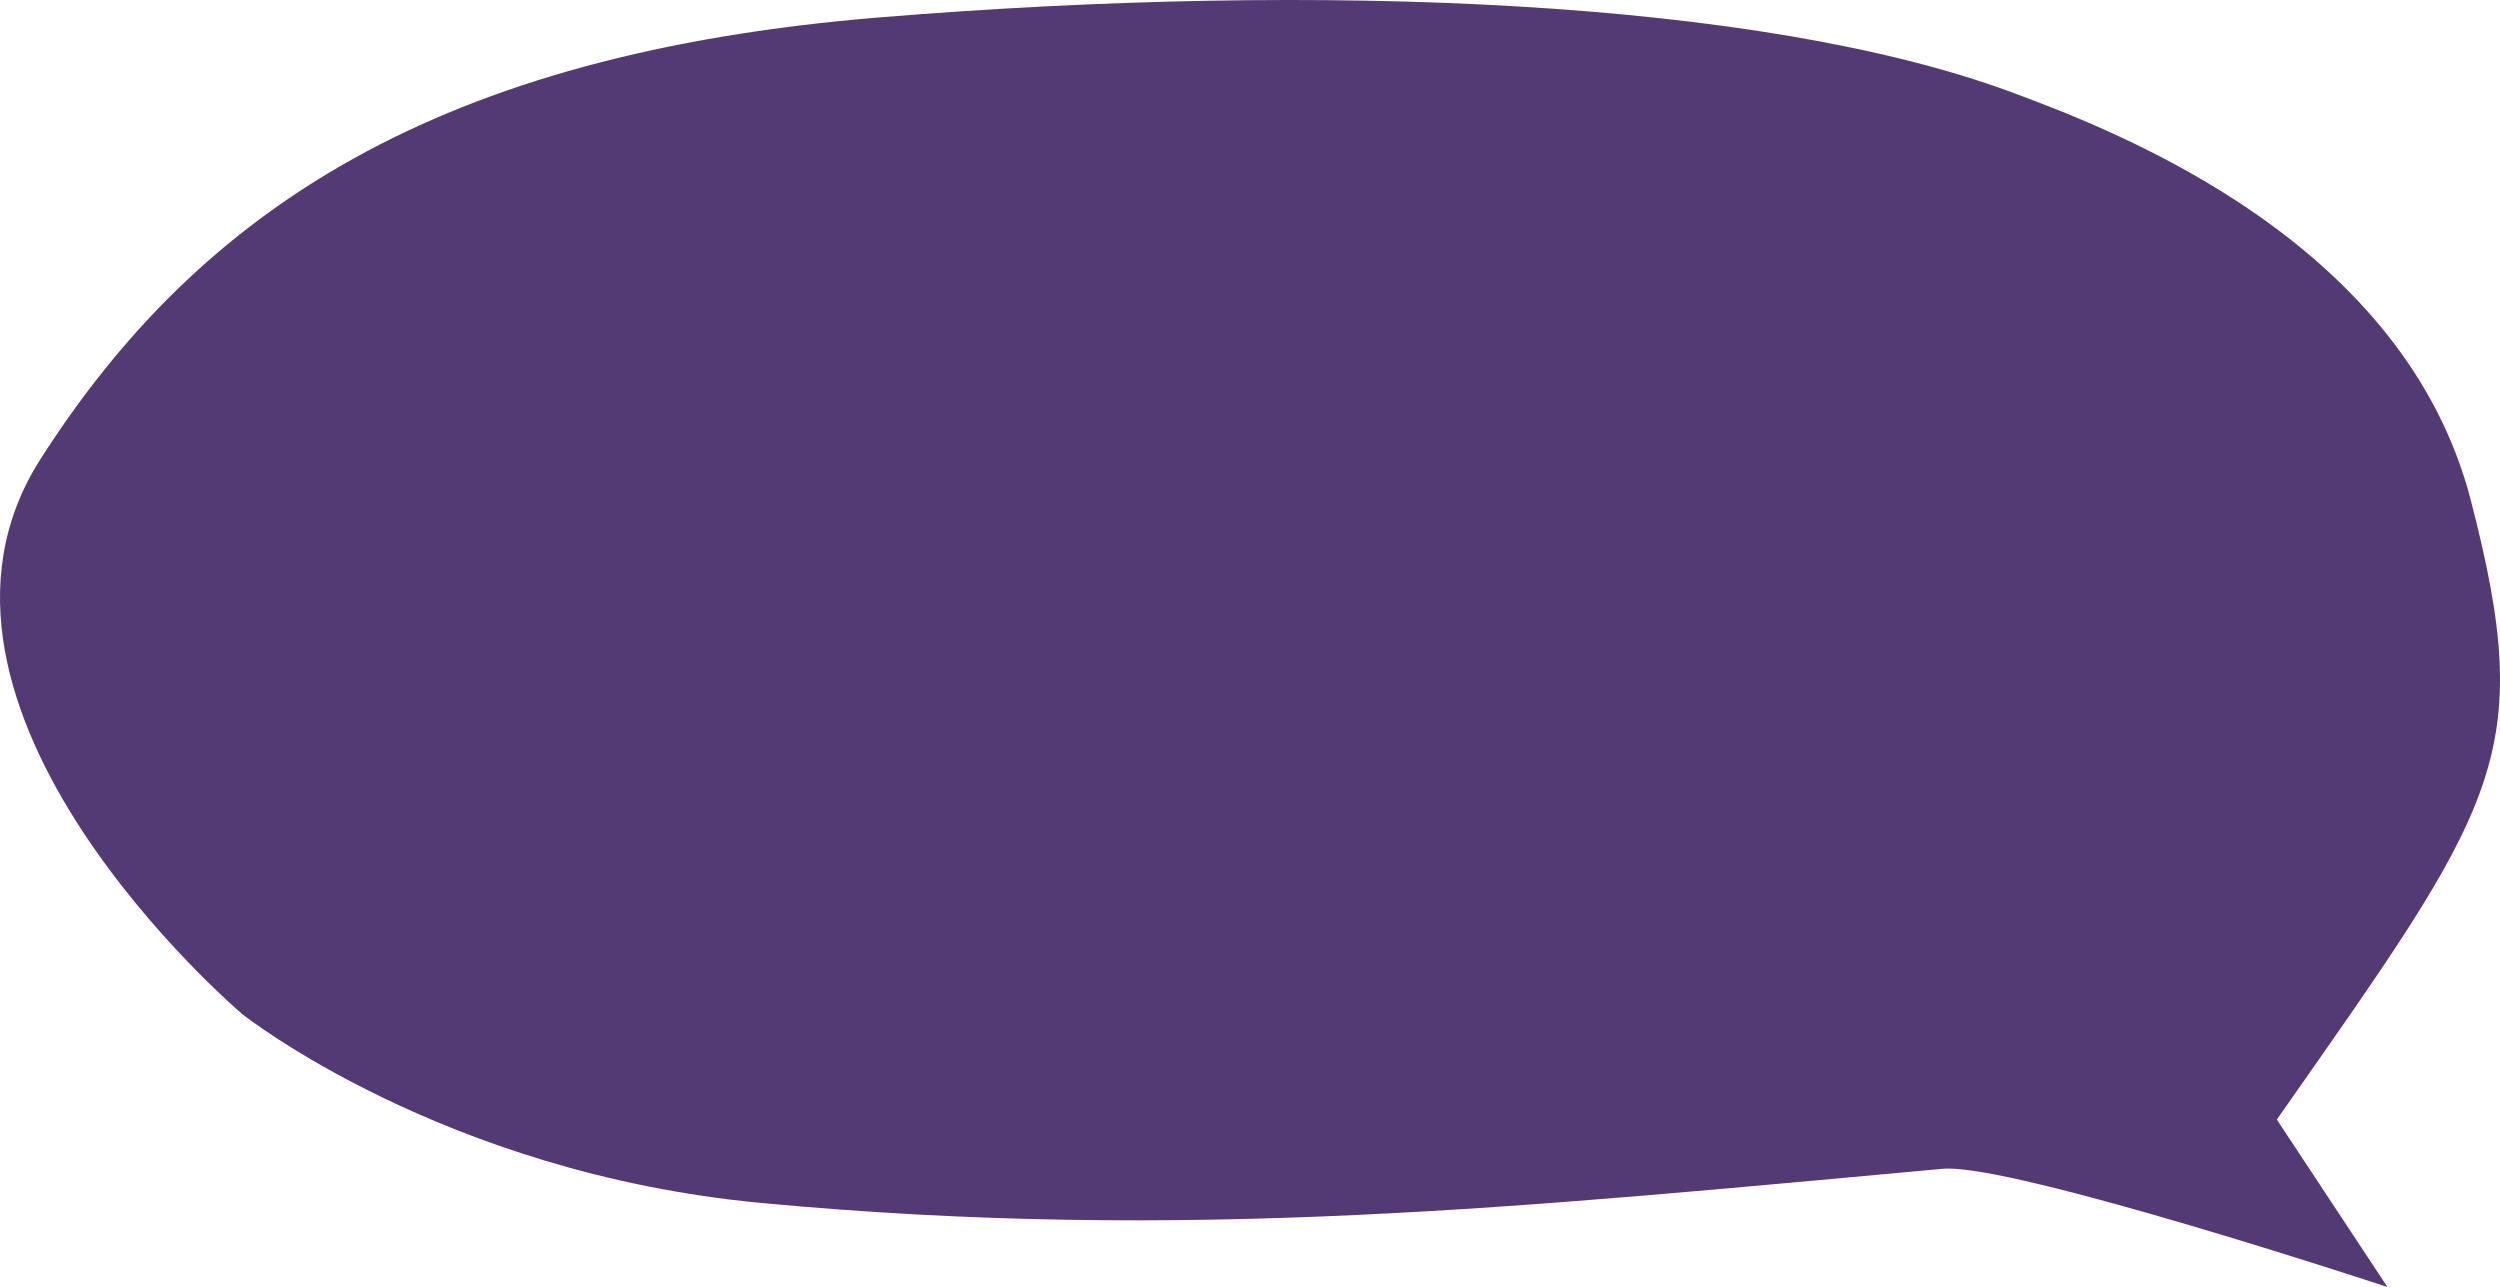 <svg xmlns="http://www.w3.org/2000/svg" width="1531.501" height="788.43" viewBox="0 0 1531.501 788.43">
  <path id="Tracé_621" data-name="Tracé 621" d="M391.231,7.892C662.243-14.27,930.361-3.094,1084.045,53.6c68.362,25.221,241.049,92.768,281.783,250.142s16.153,186.566-118.846,379.354l67.763,102.583s-230.558-76.224-272.475-72.413c-254.032,23.094-463.343,45.417-723.911,20.9C122.935,715.789.577,618.471.577,618.471s-221.146-187.49-123.482-340.134S120.22,30.053,391.231,7.892Z" transform="translate(147.805 2.746)" fill="#533a74"/>
</svg>
